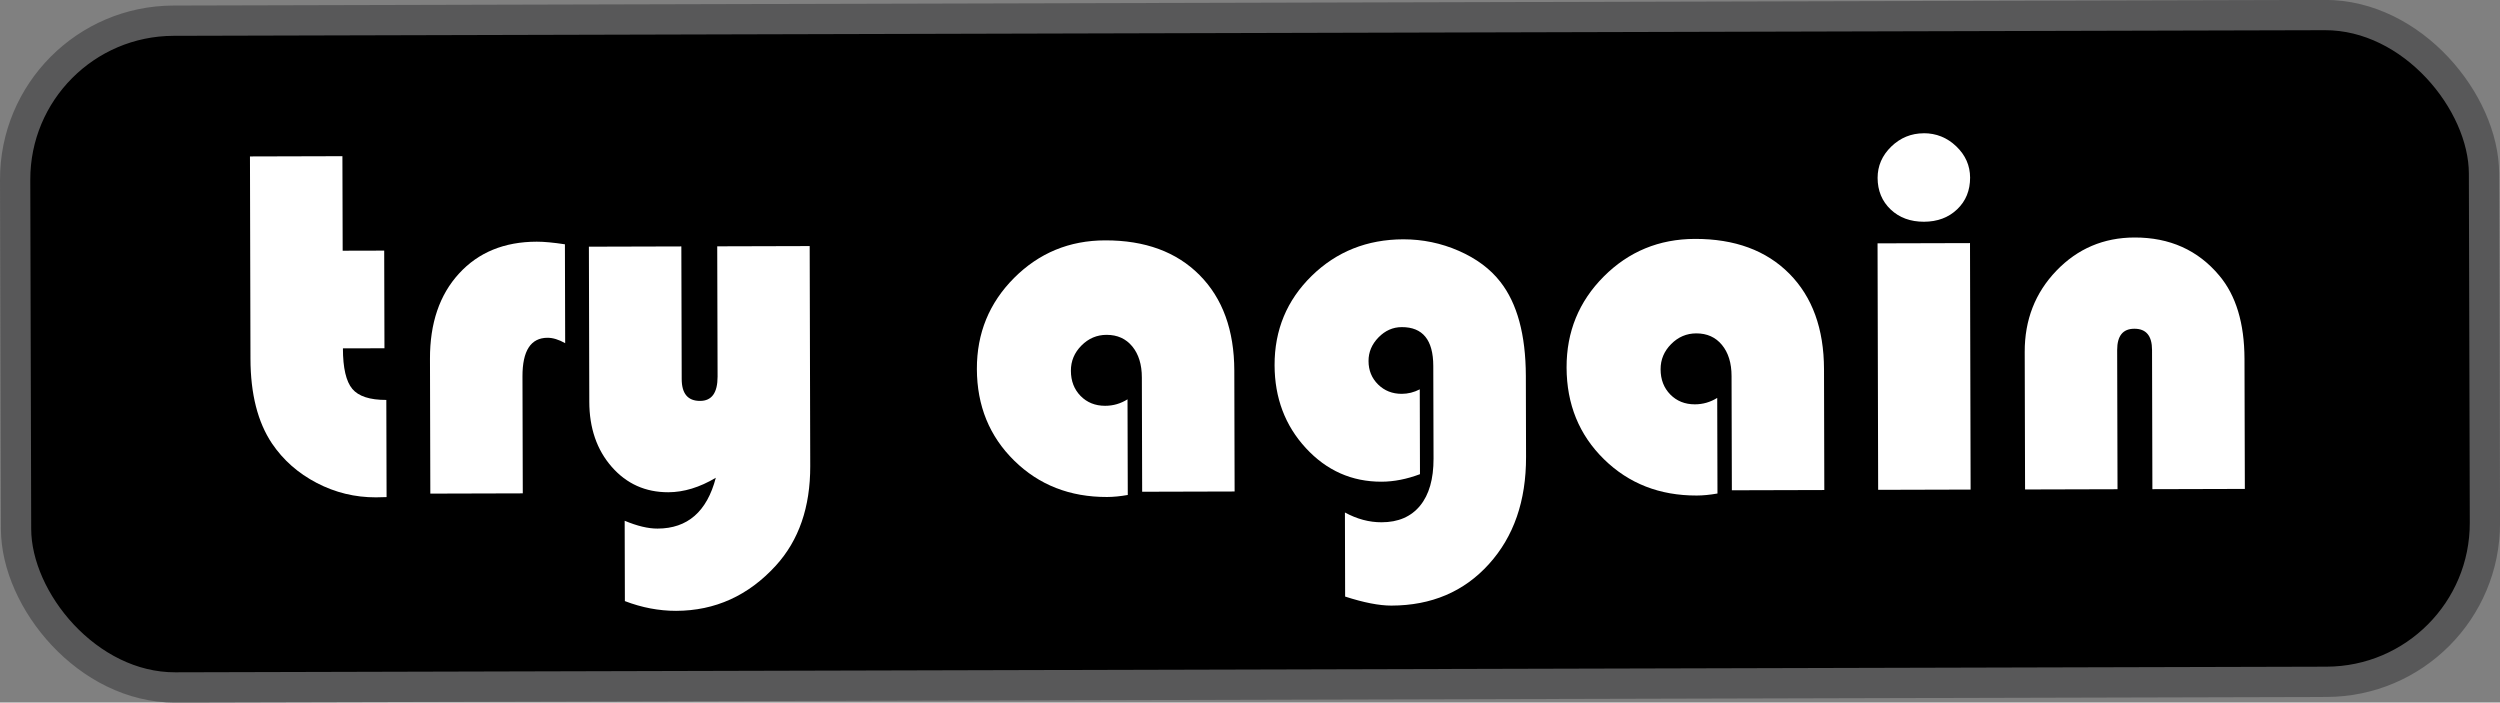<?xml version="1.0" encoding="UTF-8"?><svg id="Layer_1" xmlns="http://www.w3.org/2000/svg" viewBox="0 0 495.38 139.21"><rect x="0" y="0" width="495.38" height="139.21" fill="#808080" stroke="none"/><defs><style>.cls-1{fill:#000;stroke:#585859;stroke-miterlimit:10;stroke-width:6px;}.cls-2{fill:#fff;stroke-width:0px;}</style></defs><rect class="cls-1" x="3.09" y="3.55" width="489.21" height="132.12" rx="31.46" ry="31.46" transform="translate(-.18 .64) rotate(-.15)"/><path class="cls-2" d="M67.85,30.97l.05,18.71,8.23-.02.05,19.35-8.23.02c0,3.89.63,6.56,1.86,8.03s3.48,2.2,6.74,2.19l.05,19.25c-.95.03-1.65.05-2.11.05-4.15.01-8.06-.94-11.74-2.86-3.68-1.92-6.63-4.52-8.86-7.82-2.82-4.21-4.24-9.79-4.26-16.75l-.1-40.12,18.32-.05Z"/><path class="cls-2" d="M111.94,48.4l.05,19.6c-1.28-.72-2.44-1.07-3.48-1.07-3.33,0-4.99,2.56-4.98,7.66l.06,23.17-18.32.05-.07-26.7c-.02-7.05,1.89-12.69,5.74-16.89,3.84-4.21,8.98-6.32,15.42-6.33,1.44,0,3.3.17,5.59.52Z"/><path class="cls-2" d="M123.82,119.11l-.04-15.92c2.49,1.04,4.66,1.56,6.52,1.55,5.94-.01,9.79-3.37,11.54-10.07-3.2,1.9-6.33,2.86-9.4,2.87-4.54.01-8.28-1.67-11.23-5.04-2.95-3.37-4.43-7.67-4.44-12.9l-.08-30.72,18.32-.05.07,26.26c0,2.91,1.22,4.36,3.64,4.35,2.32,0,3.47-1.61,3.47-4.81l-.07-25.82,18.32-.05.11,43.6c.02,8.13-2.25,14.7-6.81,19.71-5.44,5.96-12.03,8.95-19.77,8.97-3.4,0-6.78-.64-10.15-1.93Z"/><path class="cls-2" d="M223.42,79.12l.05,18.96c-1.5.26-2.87.4-4.11.4-7.35.02-13.48-2.38-18.39-7.2-4.91-4.82-7.38-10.87-7.4-18.16-.02-7.09,2.44-13.1,7.38-18.05,4.94-4.94,10.95-7.43,18.04-7.44,7.9-.02,14.14,2.28,18.71,6.88,4.57,4.61,6.86,10.92,6.88,18.92l.06,23.96-18.32.05-.06-22.63c0-2.58-.64-4.64-1.9-6.17-1.26-1.53-2.95-2.29-5.08-2.29-1.93,0-3.59.71-4.99,2.12-1.4,1.41-2.1,3.08-2.09,5,0,2.03.65,3.69,1.92,4.99,1.28,1.3,2.9,1.95,4.86,1.95,1.6,0,3.08-.43,4.45-1.29Z"/><path class="cls-2" d="M281.33,77.16l.04,16.8c-2.64.99-5.17,1.48-7.59,1.49-5.91.02-10.92-2.21-15.03-6.67-4.11-4.46-6.17-9.93-6.19-16.4-.02-6.99,2.43-12.89,7.35-17.71,4.92-4.81,10.97-7.23,18.16-7.25,3.82,0,7.48.75,10.98,2.28,3.5,1.53,6.25,3.58,8.25,6.15,3.34,4.27,5.02,10.47,5.05,18.61l.04,16.07c.02,8.72-2.43,15.81-7.37,21.26-4.93,5.45-11.37,8.19-19.31,8.21-2.42,0-5.47-.59-9.17-1.79l-.04-16.66c2.39,1.3,4.81,1.95,7.26,1.94,3.3,0,5.84-1.1,7.63-3.28,1.79-2.18,2.68-5.29,2.67-9.34l-.05-18.37c-.01-5.13-2.09-7.69-6.24-7.68-1.76,0-3.3.69-4.62,2.04-1.32,1.36-1.98,2.92-1.97,4.68,0,1.86.64,3.41,1.9,4.65,1.26,1.24,2.82,1.85,4.68,1.85,1.24,0,2.43-.3,3.57-.89Z"/><path class="cls-2" d="M340.27,78.83l.05,18.96c-1.5.26-2.87.4-4.11.4-7.35.02-13.48-2.38-18.39-7.2-4.91-4.82-7.38-10.87-7.4-18.16-.02-7.09,2.44-13.1,7.38-18.05,4.94-4.94,10.95-7.42,18.04-7.44,7.9-.02,14.14,2.28,18.71,6.88,4.57,4.61,6.86,10.92,6.88,18.92l.06,23.96-18.32.05-.06-22.63c0-2.58-.64-4.64-1.9-6.17-1.26-1.53-2.95-2.29-5.08-2.29-1.93,0-3.59.71-4.99,2.12-1.4,1.41-2.1,3.08-2.09,5,0,2.03.65,3.69,1.92,4.99,1.28,1.3,2.9,1.95,4.86,1.95,1.6,0,3.08-.43,4.45-1.28Z"/><path class="cls-2" d="M390.36,48.17l.12,48.84-18.32.05-.12-48.84,18.32-.05ZM381.19,26.4c2.48,0,4.63.86,6.45,2.6,1.82,1.74,2.73,3.81,2.74,6.19,0,2.55-.84,4.64-2.56,6.28-1.71,1.64-3.91,2.46-6.58,2.47-2.68,0-4.88-.8-6.6-2.43-1.72-1.63-2.58-3.72-2.59-6.26,0-2.38.9-4.45,2.7-6.2,1.81-1.75,3.95-2.63,6.44-2.64Z"/><path class="cls-2" d="M444.82,96.88l-18.32.05-.07-27.58c0-2.81-1.17-4.21-3.49-4.21-2.29,0-3.42,1.41-3.42,4.22l.07,27.58-18.32.05-.07-27.24c-.02-6.37,2.08-11.74,6.28-16.11,4.2-4.37,9.36-6.56,15.46-6.58,6.99-.02,12.6,2.5,16.82,7.55,3.31,3.94,4.97,9.44,4.99,16.5l.07,25.77Z"/></svg>